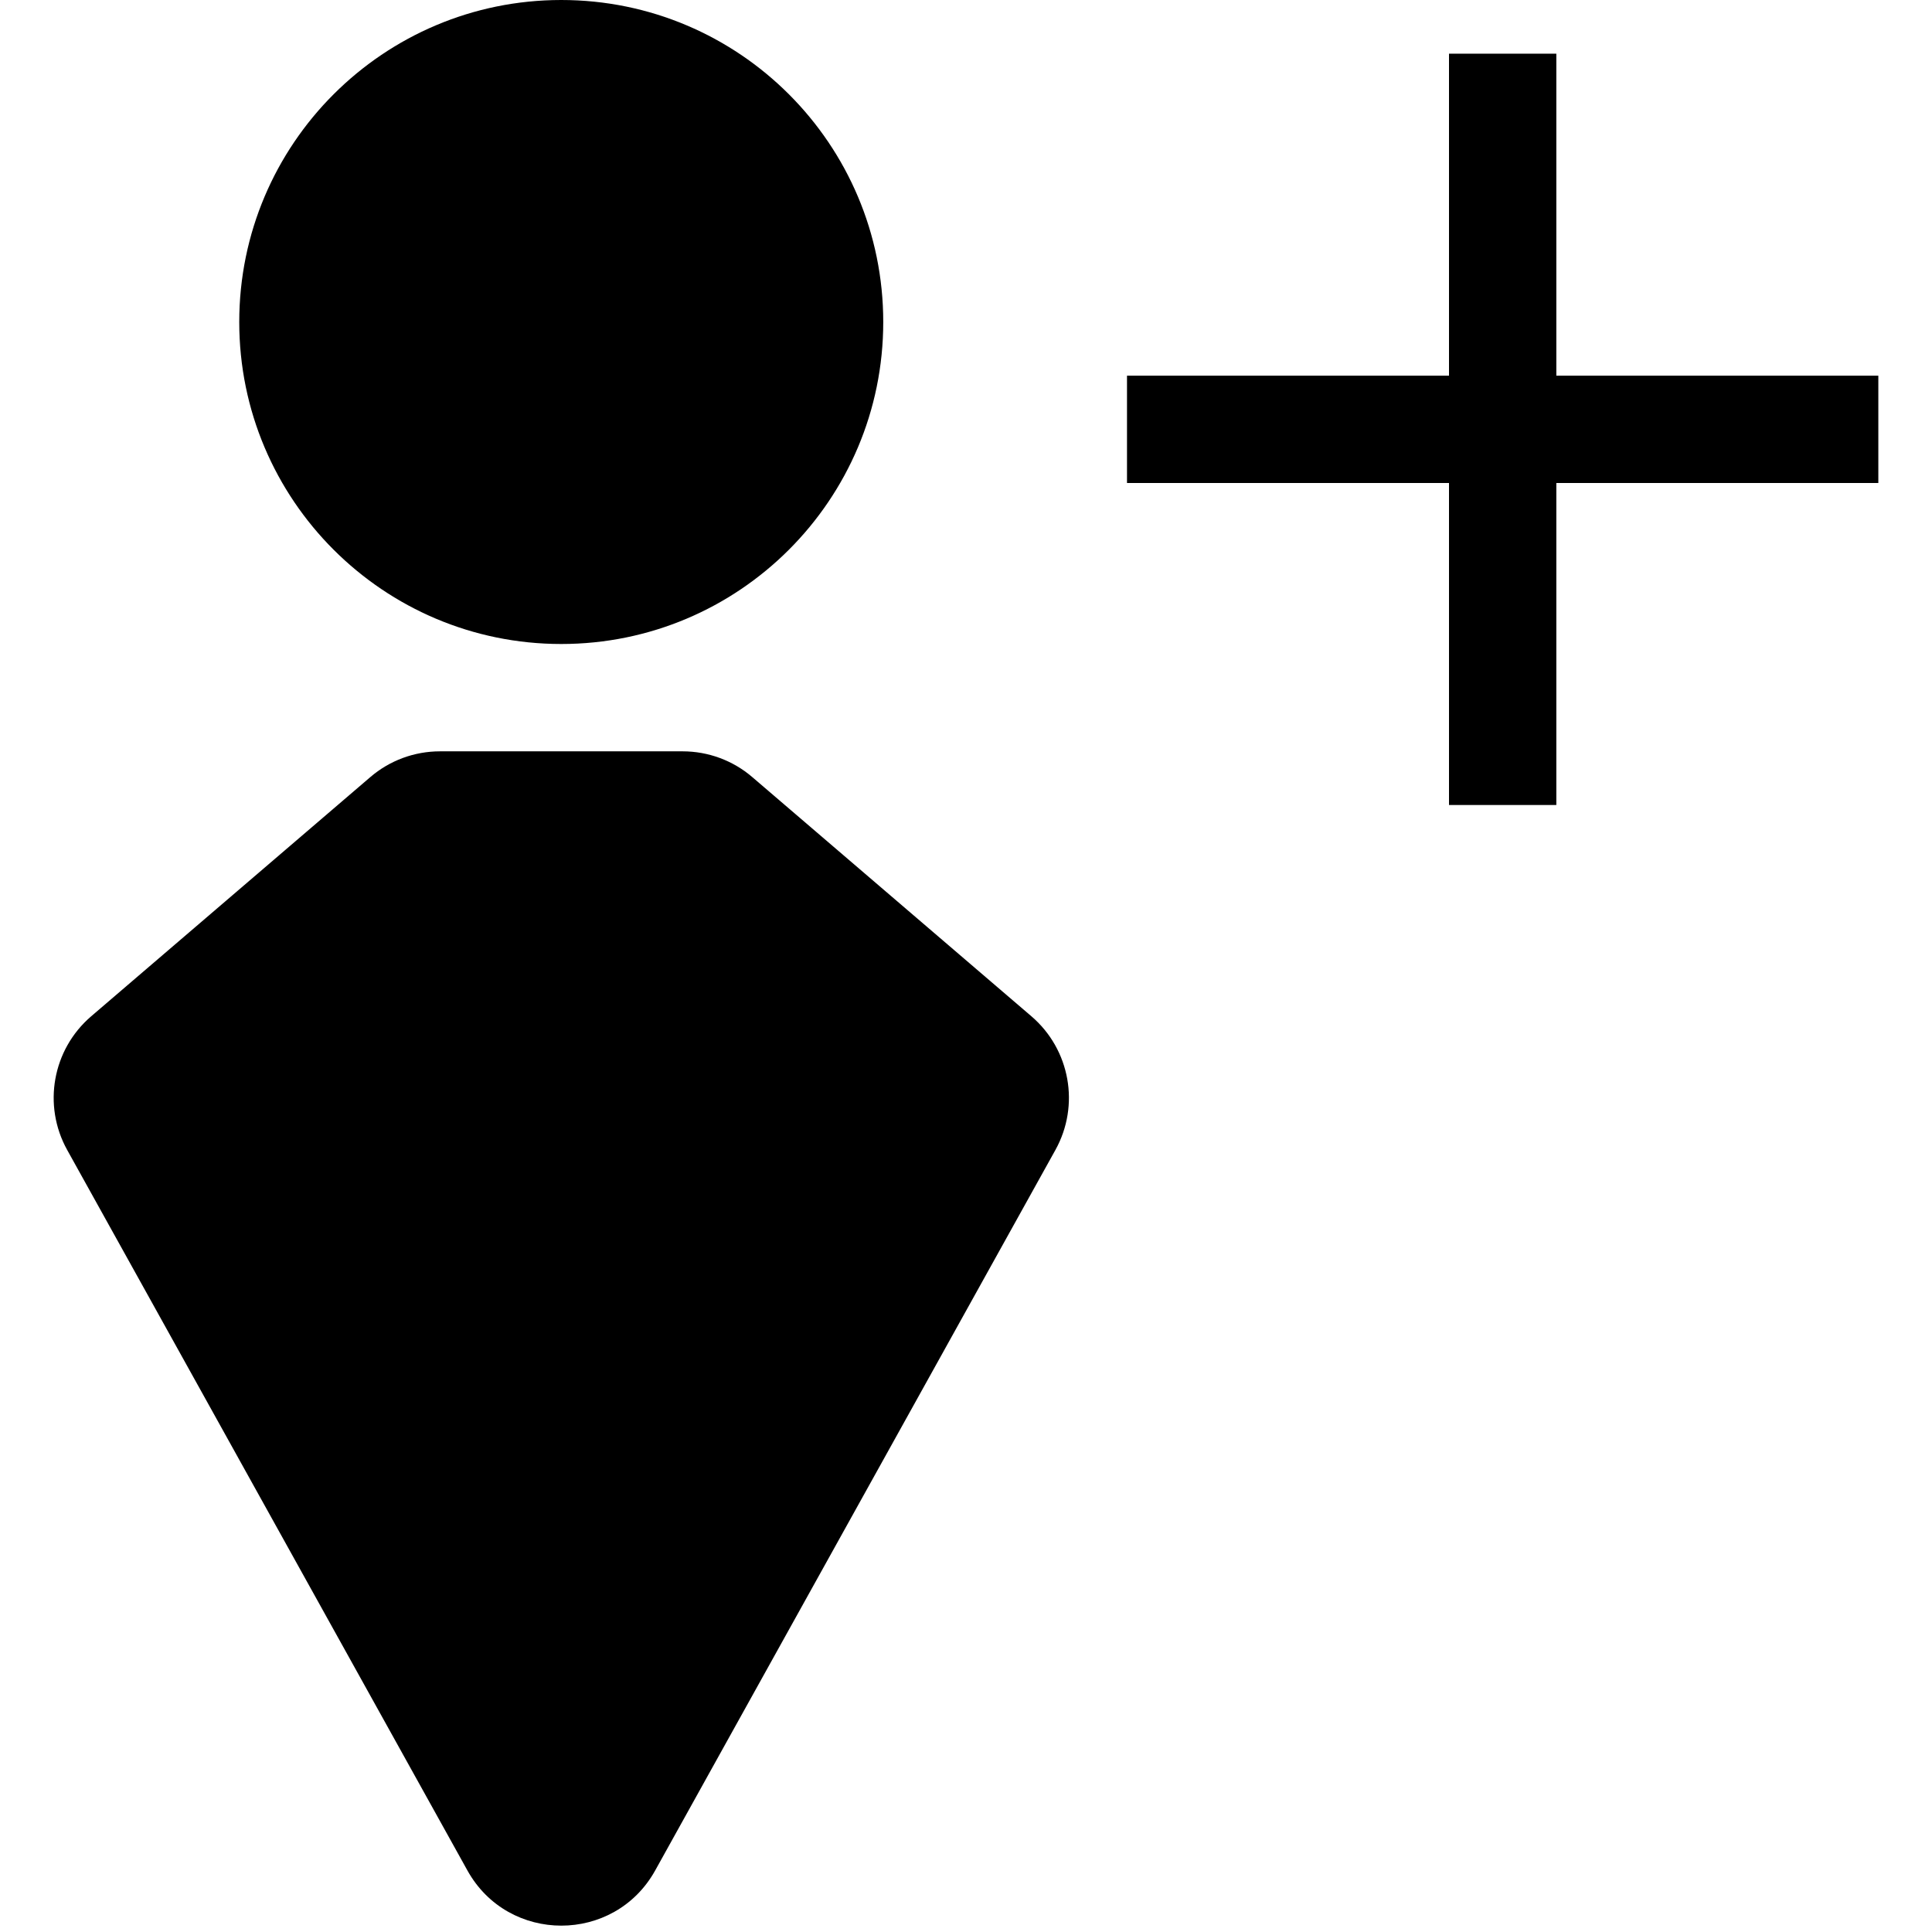 <svg width="18" height="18" viewBox="0 0 18 18" fill="currentColor" xmlns="http://www.w3.org/2000/svg">
  <path fill-rule="evenodd" clip-rule="evenodd" d="M5.229 0C3.573 0 2.229 1.343 2.229 3C2.229 4.657 3.573 6 5.229 6C6.886 6 8.229 4.657 8.229 3C8.229 1.343 6.886 0 5.229 0ZM4.099 7C3.861 7 3.63 7.085 3.449 7.241L0.849 9.469C0.489 9.778 0.395 10.298 0.626 10.714L4.355 17.427C4.736 18.112 5.723 18.112 6.104 17.427L9.833 10.714C10.064 10.298 9.97 9.778 9.61 9.469L7.01 7.241C6.829 7.085 6.598 7 6.36 7H4.099ZM14.5 3.5H17.5V4.5H14.5V7.5H13.5V4.5H10.5V3.5H13.5V0.5L14.5 0.5V3.5Z"/>
</svg>
